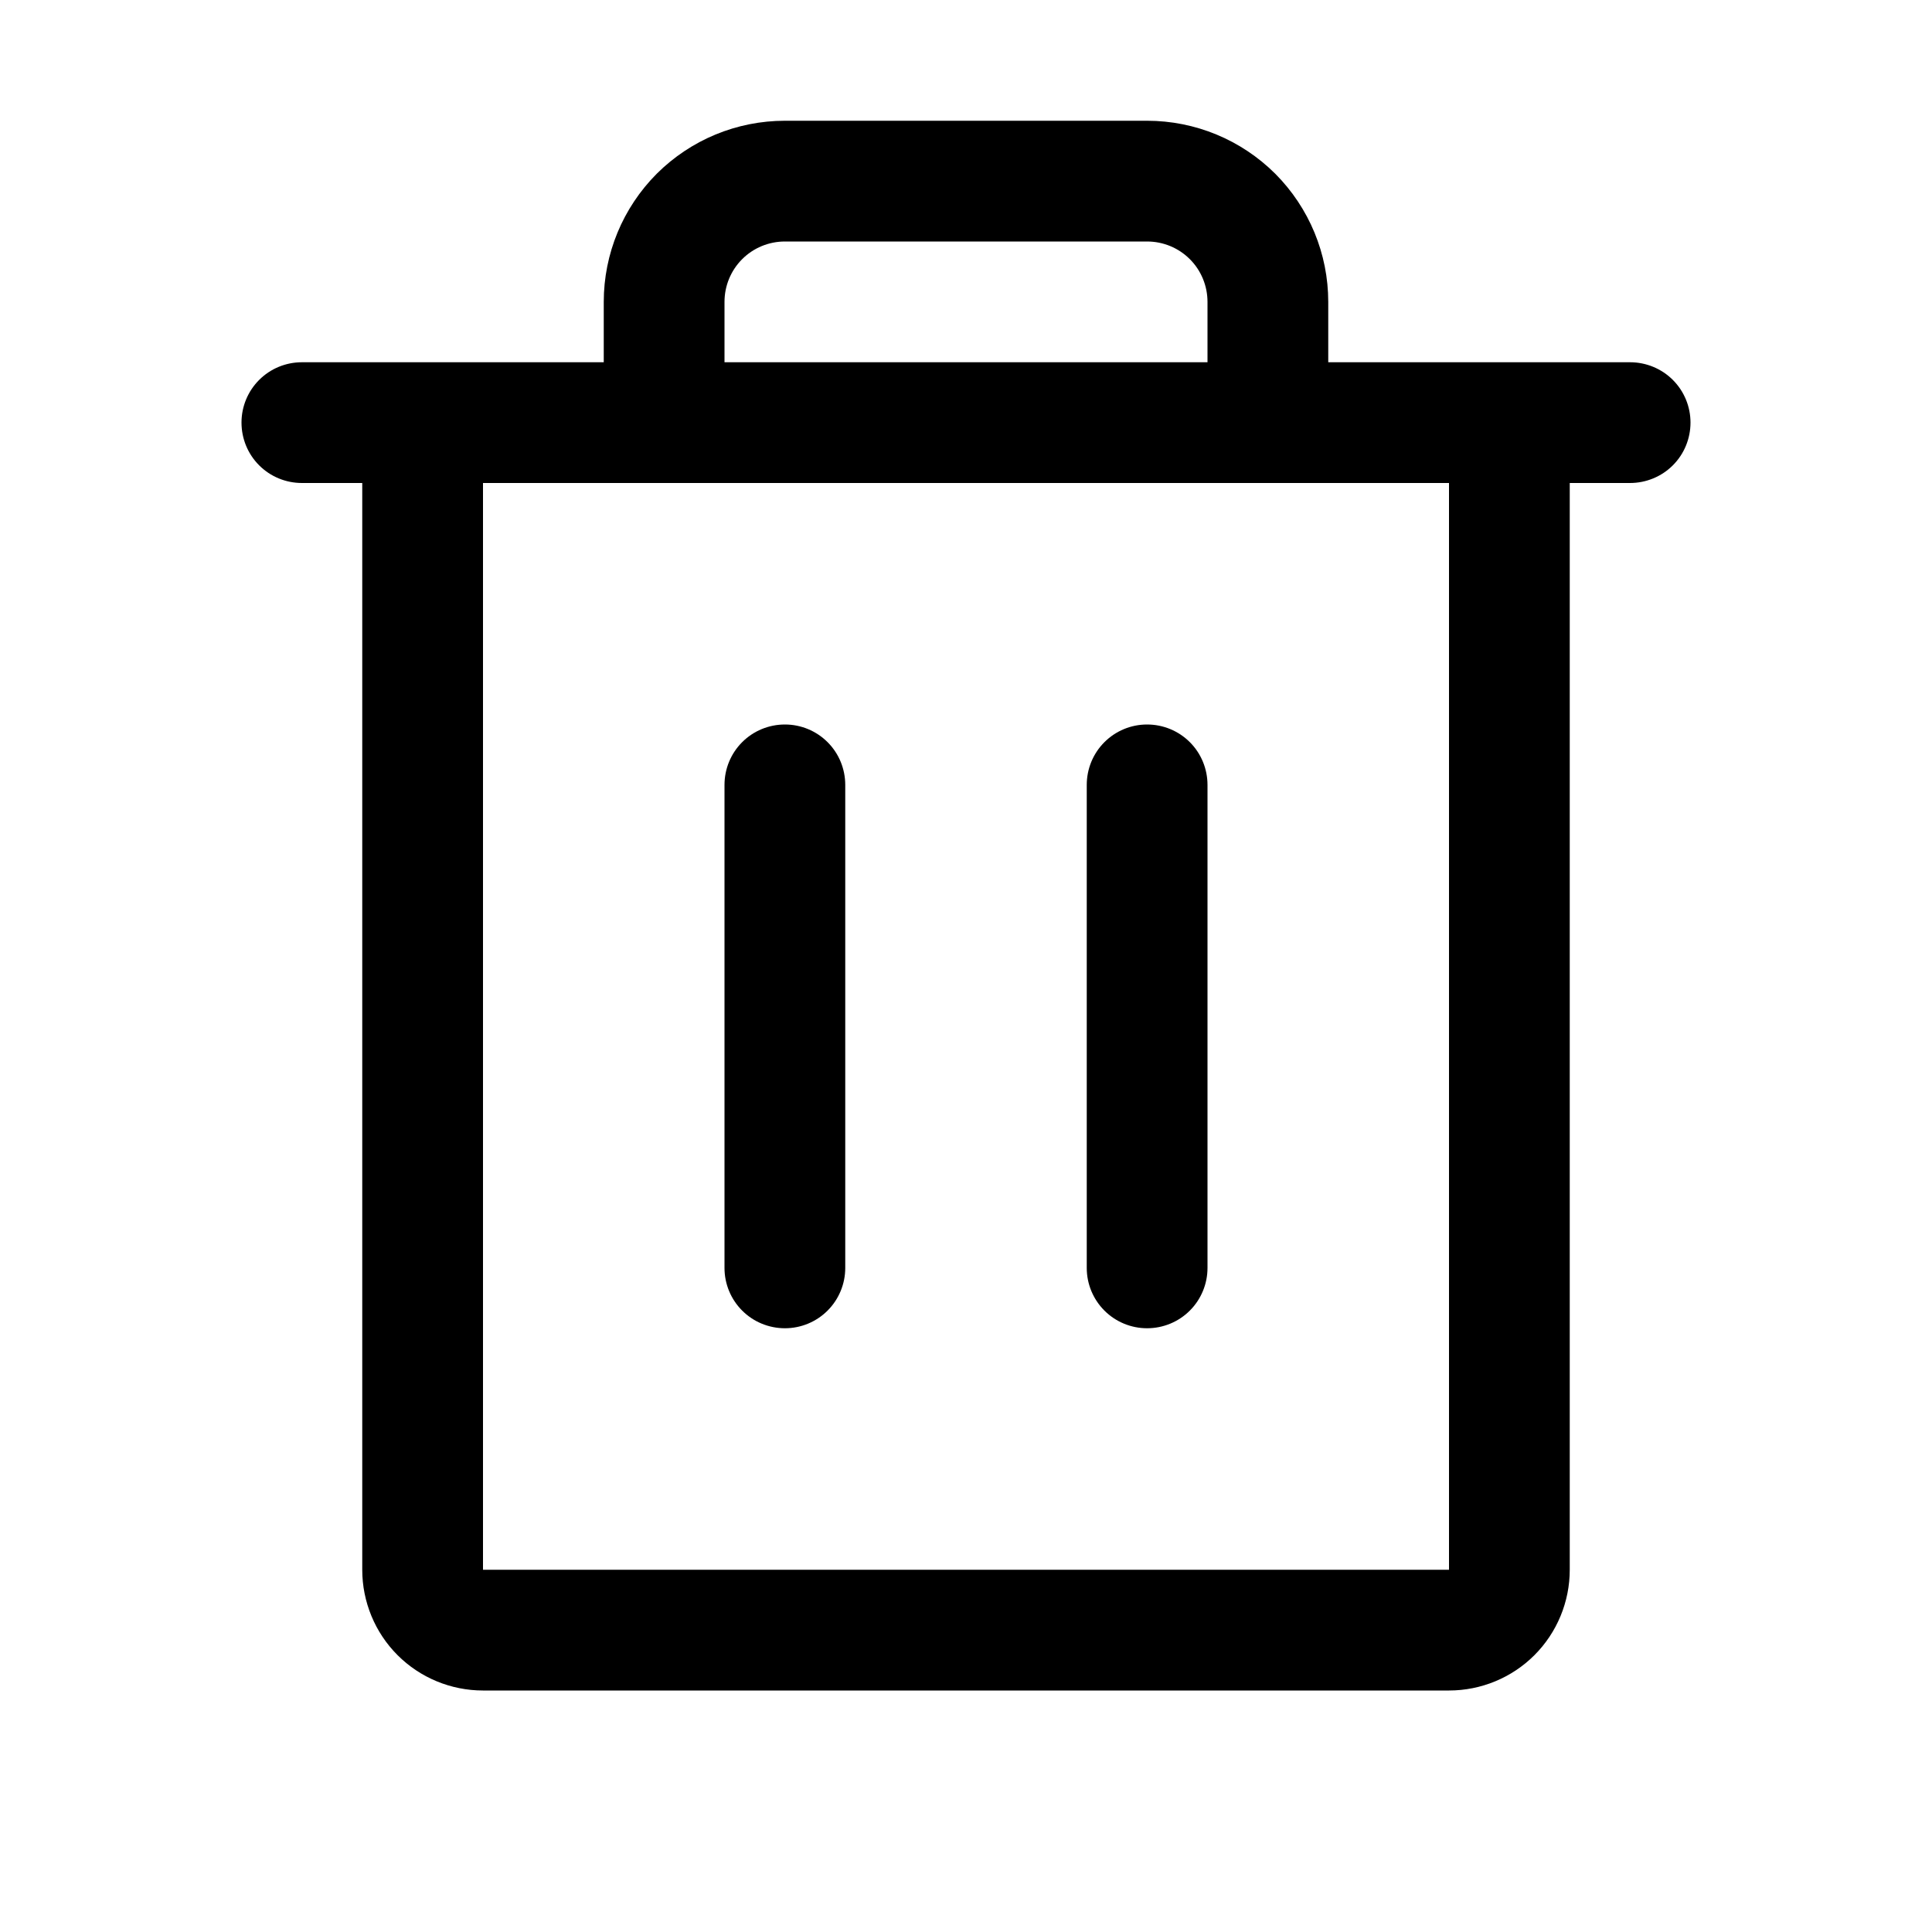 <svg xmlns="http://www.w3.org/2000/svg" width="14" height="14" viewBox="0 0 14 14" fill="none">
    <path d="M11.812 2.625H9.625V2.188C9.625 1.839 9.487 1.506 9.241 1.259C8.994 1.013 8.661 0.875 8.312 0.875H5.688C5.339 0.875 5.006 1.013 4.759 1.259C4.513 1.506 4.375 1.839 4.375 2.188V2.625H2.188C2.071 2.625 1.96 2.671 1.878 2.753C1.796 2.835 1.75 2.946 1.75 3.062C1.75 3.179 1.796 3.29 1.878 3.372C1.96 3.454 2.071 3.5 2.188 3.5H2.625V11.375C2.625 11.607 2.717 11.83 2.881 11.994C3.045 12.158 3.268 12.25 3.5 12.25H10.5C10.732 12.25 10.955 12.158 11.119 11.994C11.283 11.83 11.375 11.607 11.375 11.375V3.5H11.812C11.928 3.5 12.04 3.454 12.122 3.372C12.204 3.29 12.25 3.179 12.25 3.062C12.25 2.946 12.204 2.835 12.122 2.753C12.04 2.671 11.928 2.625 11.812 2.625ZM5.25 2.188C5.25 2.071 5.296 1.96 5.378 1.878C5.46 1.796 5.571 1.75 5.688 1.75H8.312C8.429 1.75 8.54 1.796 8.622 1.878C8.704 1.96 8.75 2.071 8.75 2.188V2.625H5.25V2.188ZM10.5 11.375H3.5V3.5H10.5V11.375ZM6.125 5.688V9.188C6.125 9.304 6.079 9.415 5.997 9.497C5.915 9.579 5.804 9.625 5.688 9.625C5.571 9.625 5.46 9.579 5.378 9.497C5.296 9.415 5.25 9.304 5.25 9.188V5.688C5.25 5.571 5.296 5.46 5.378 5.378C5.46 5.296 5.571 5.25 5.688 5.25C5.804 5.25 5.915 5.296 5.997 5.378C6.079 5.46 6.125 5.571 6.125 5.688ZM8.75 5.688V9.188C8.75 9.304 8.704 9.415 8.622 9.497C8.54 9.579 8.429 9.625 8.312 9.625C8.196 9.625 8.085 9.579 8.003 9.497C7.921 9.415 7.875 9.304 7.875 9.188V5.688C7.875 5.571 7.921 5.46 8.003 5.378C8.085 5.296 8.196 5.25 8.312 5.25C8.429 5.25 8.54 5.296 8.622 5.378C8.704 5.46 8.75 5.571 8.75 5.688Z" fill="currentColor" />
</svg>